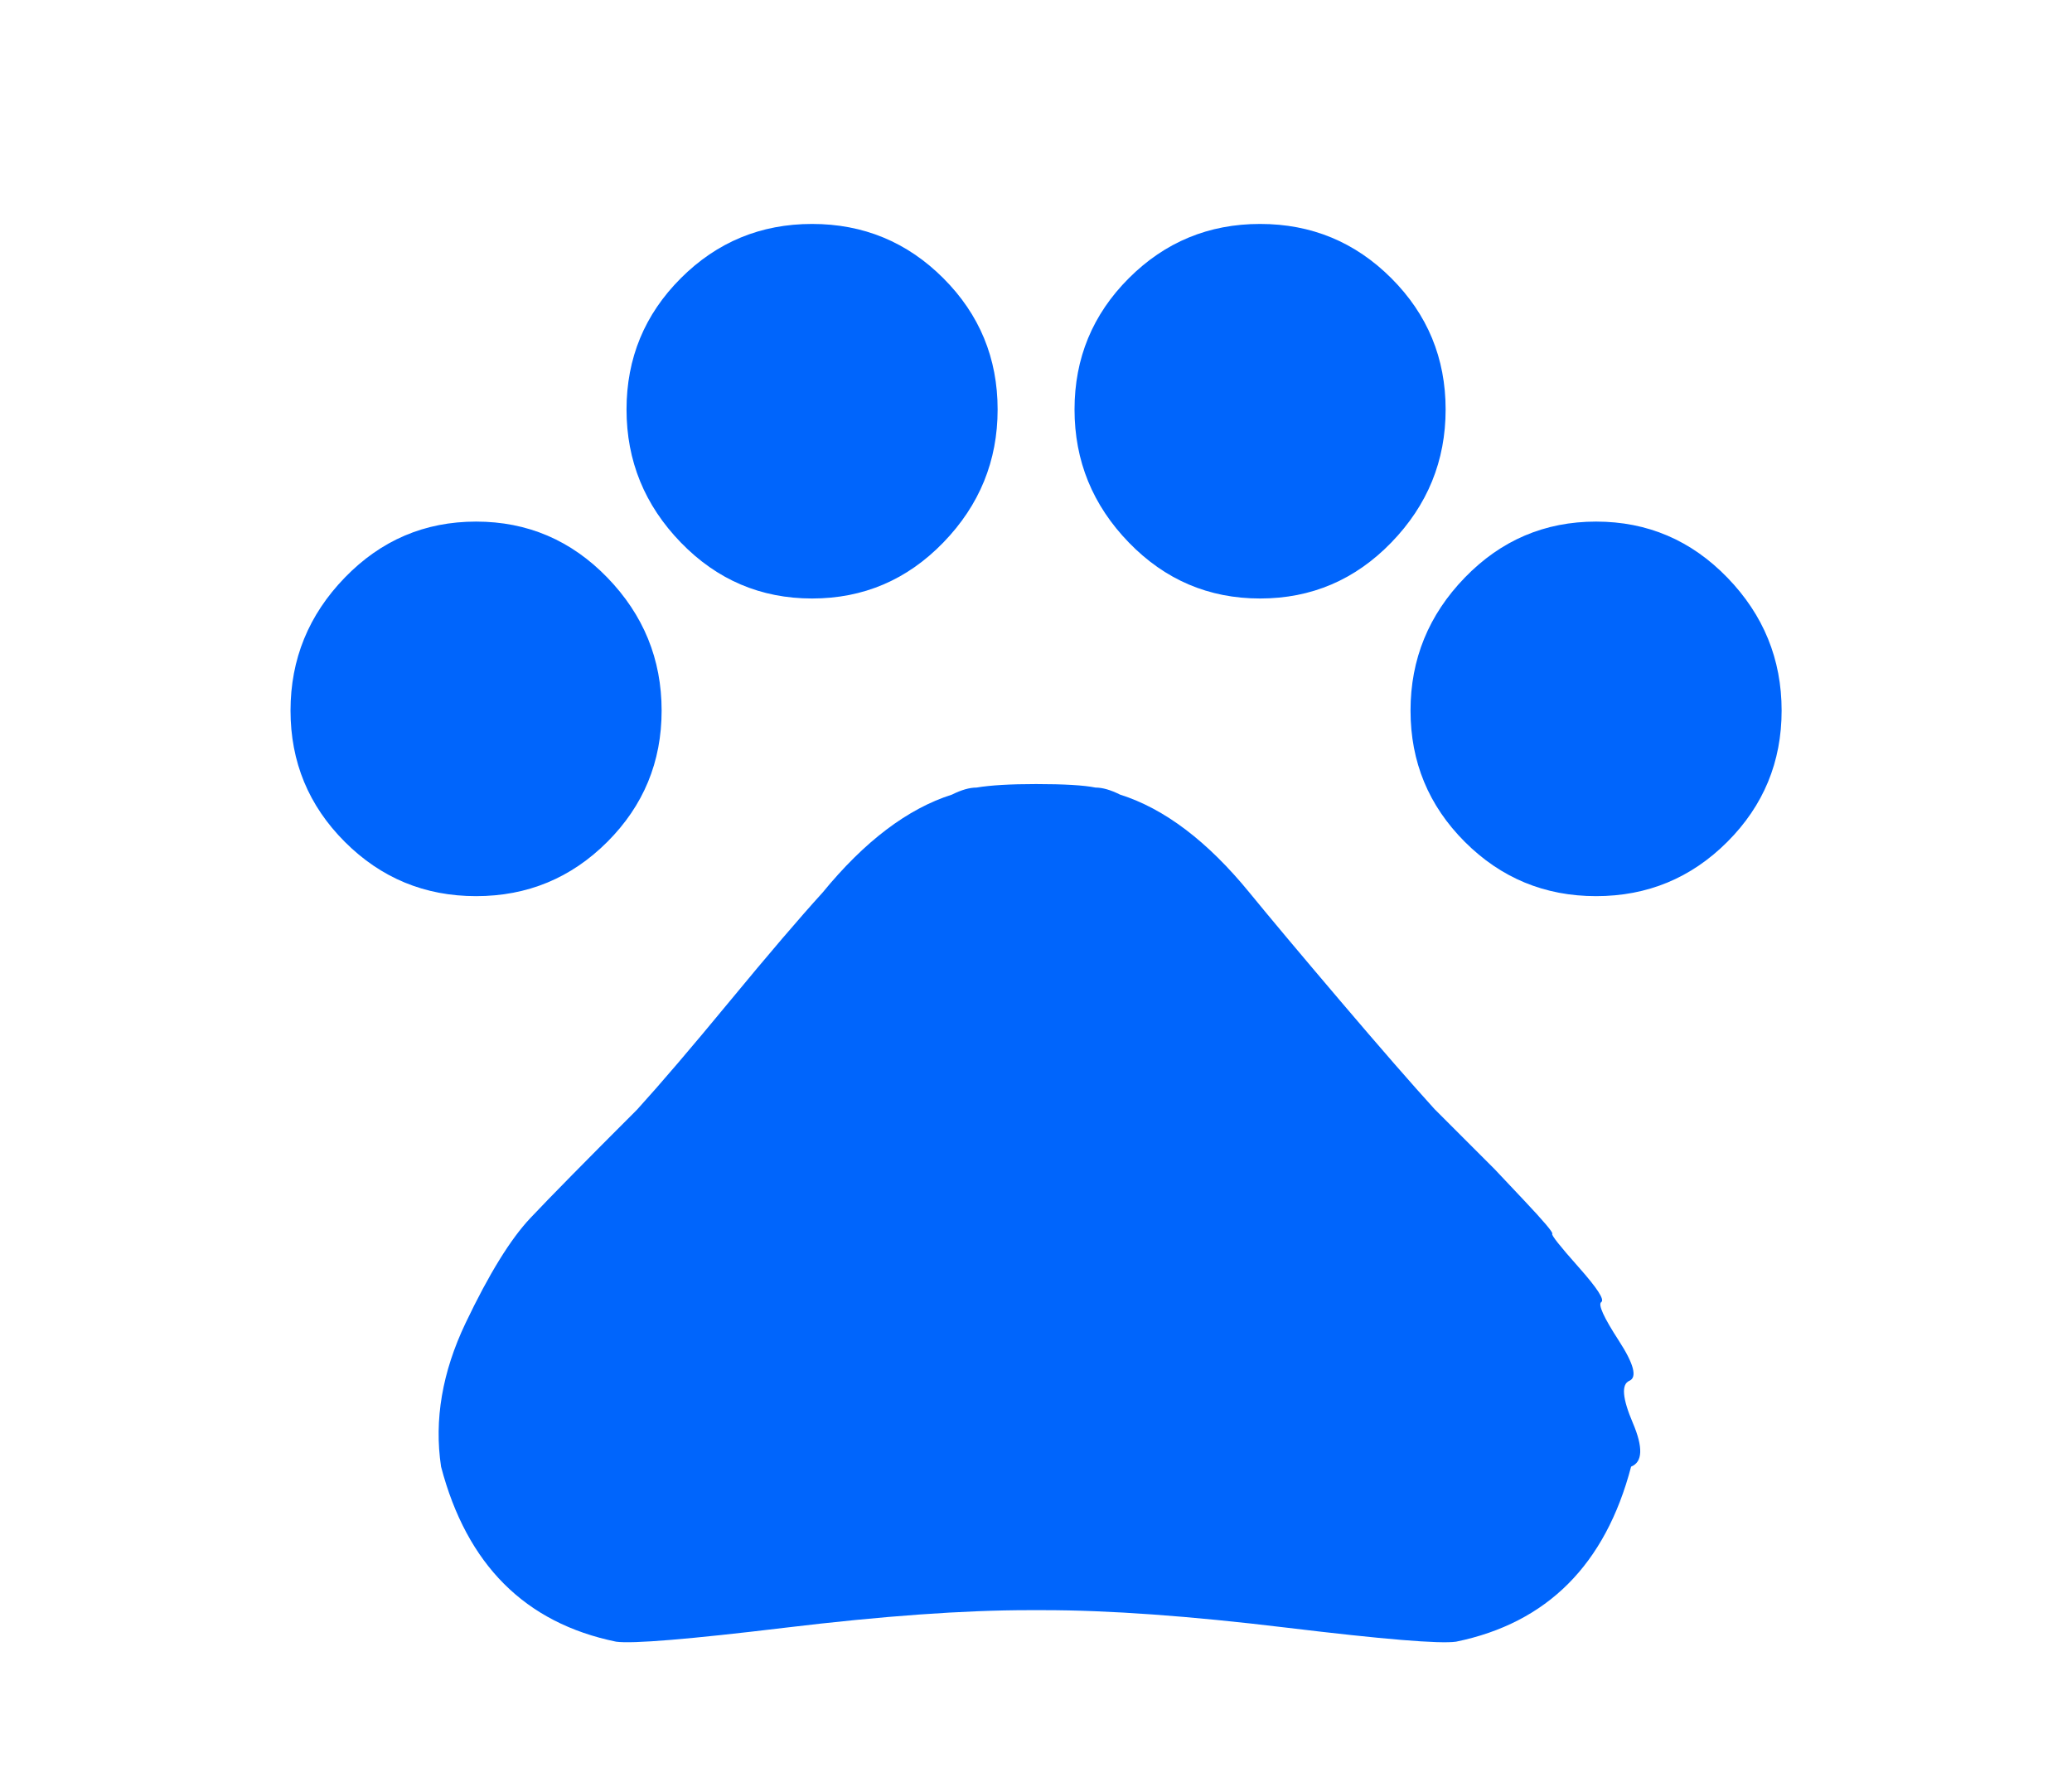 <!-- Generated by IcoMoon.io -->
<svg version="1.1" fill="#0065FC" xmlns="http://www.w3.org/2000/svg" width="37" height="32" viewBox="0 0 24 24">
<title>pets</title>
<path d="M17.344 14.859l0.797 0.797t0.398 0.422 0.375 0.445 0.352 0.445 0.305 0.469 0.234 0.516 0.141 0.539 0.047 0.563-0.023 0.586q-0.516 1.969-2.344 2.344-0.328 0.047-2.273-0.188t-3.258-0.234h-0.188q-1.313 0-3.258 0.234t-2.273 0.188q-1.828-0.375-2.344-2.344-0.141-0.938 0.328-1.922t0.867-1.406 1.43-1.453q0.469-0.516 1.242-1.453t1.242-1.453q0.844-1.031 1.734-1.313 0.188-0.094 0.328-0.094 0.281-0.047 0.797-0.047 0.563 0 0.797 0.047 0.141 0 0.328 0.094 0.891 0.281 1.734 1.313 0.422 0.516 1.219 1.453t1.266 1.453zM17.016 9.516q0-1.031 0.727-1.781t1.758-0.75 1.758 0.75 0.727 1.781-0.727 1.758-1.758 0.727-1.758-0.727-0.727-1.758zM12.516 5.484q0-1.031 0.727-1.758t1.758-0.727 1.758 0.727 0.727 1.758-0.727 1.781-1.758 0.75-1.758-0.75-0.727-1.781zM6.516 5.484q0-1.031 0.727-1.758t1.758-0.727 1.758 0.727 0.727 1.758-0.727 1.781-1.758 0.75-1.758-0.75-0.727-1.781zM2.016 9.516q0-1.031 0.727-1.781t1.758-0.75 1.758 0.75 0.727 1.781-0.727 1.758-1.758 0.727-1.758-0.727-0.727-1.758z"></path>
</svg>

